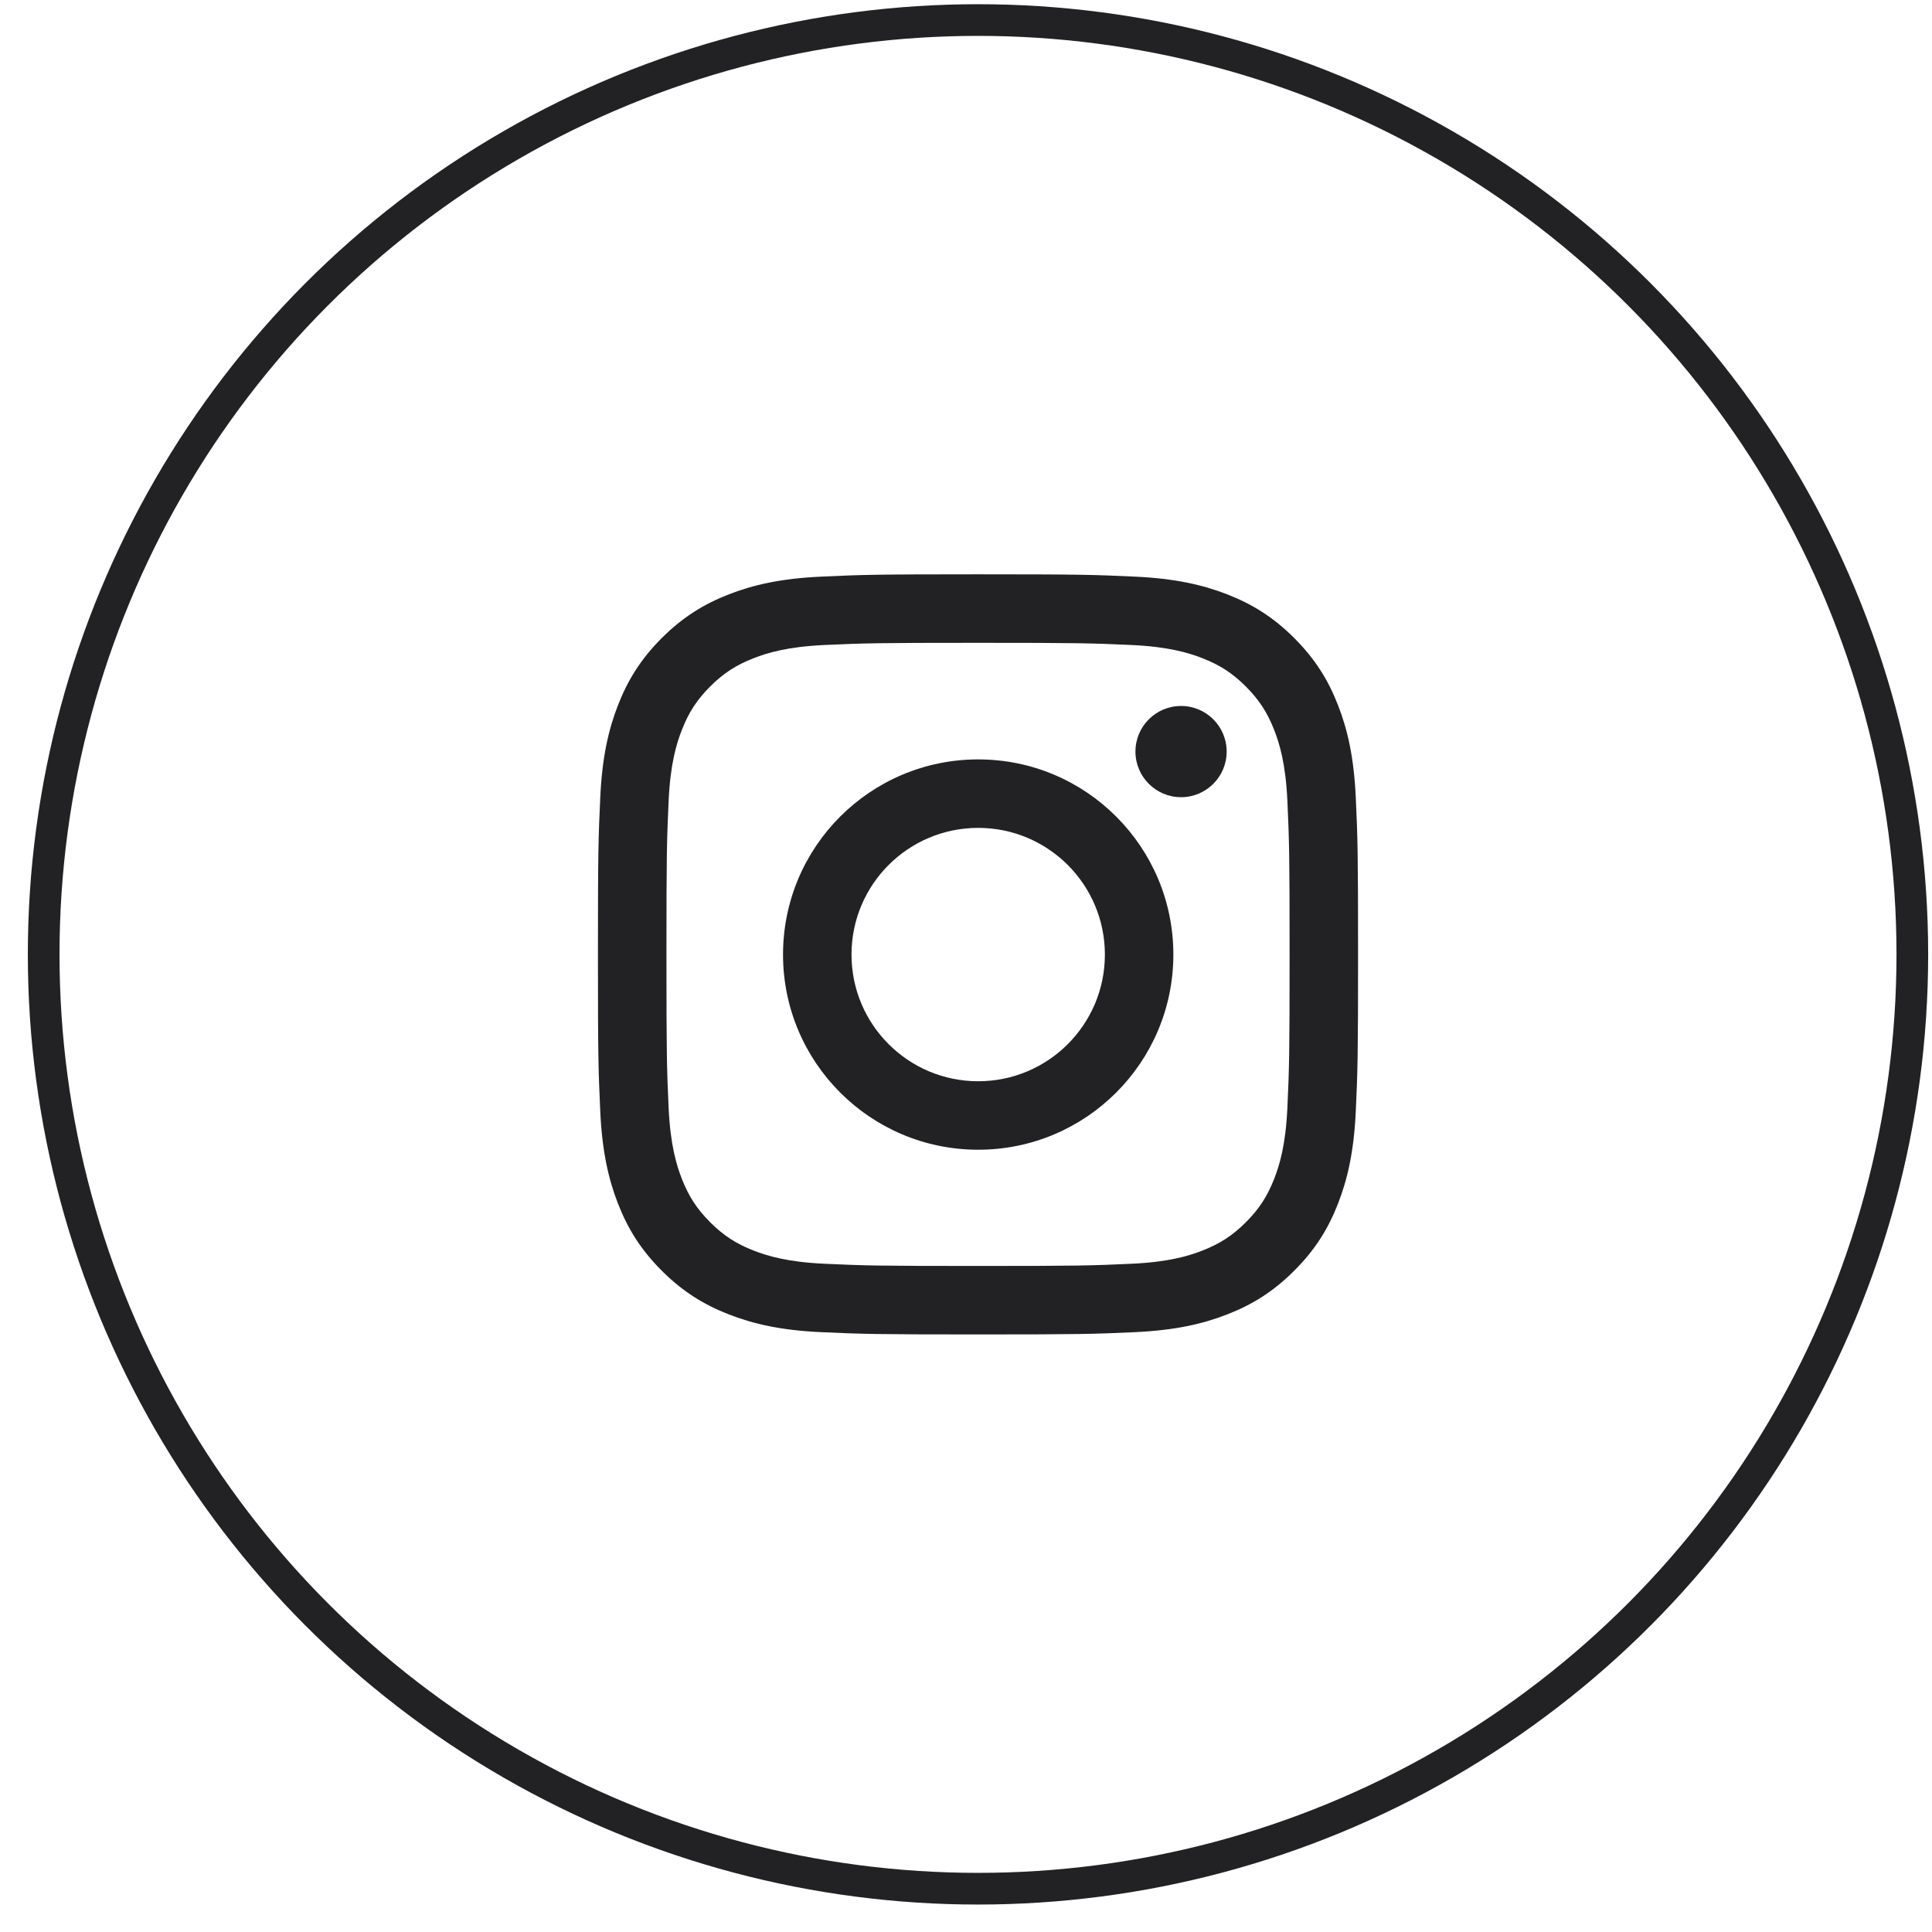 <svg width="61" height="61" viewBox="0 0 61 61" fill="none" xmlns="http://www.w3.org/2000/svg">
<circle cx="30.879" cy="30.133" r="29.5" stroke="#222124"/>
<path d="M30.879 20.296C34.084 20.296 34.463 20.308 35.728 20.365C36.898 20.419 37.534 20.614 37.957 20.779C38.517 20.996 38.916 21.256 39.336 21.676C39.756 22.096 40.016 22.496 40.234 23.056C40.398 23.479 40.594 24.114 40.647 25.284C40.705 26.55 40.717 26.929 40.717 30.133C40.717 33.337 40.705 33.717 40.647 34.982C40.594 36.152 40.398 36.788 40.234 37.211C40.016 37.771 39.756 38.17 39.337 38.59C38.916 39.01 38.517 39.27 37.957 39.488C37.534 39.652 36.898 39.848 35.728 39.901C34.463 39.959 34.084 39.971 30.879 39.971C27.675 39.971 27.296 39.959 26.03 39.901C24.86 39.848 24.225 39.652 23.802 39.488C23.242 39.27 22.842 39.01 22.422 38.59C22.003 38.17 21.742 37.771 21.525 37.211C21.36 36.788 21.165 36.152 21.111 34.982C21.054 33.717 21.042 33.337 21.042 30.133C21.042 26.929 21.054 26.55 21.111 25.284C21.165 24.114 21.36 23.479 21.525 23.056C21.742 22.496 22.002 22.096 22.422 21.676C22.842 21.256 23.242 20.996 23.802 20.779C24.225 20.614 24.86 20.419 26.03 20.365C27.296 20.308 27.675 20.296 30.879 20.296ZM30.879 18.133C27.62 18.133 27.212 18.147 25.932 18.206C24.654 18.264 23.782 18.467 23.019 18.763C22.23 19.07 21.561 19.48 20.893 20.147C20.226 20.814 19.816 21.484 19.509 22.273C19.213 23.036 19.01 23.908 18.952 25.186C18.893 26.466 18.879 26.874 18.879 30.133C18.879 33.392 18.893 33.801 18.952 35.081C19.01 36.358 19.213 37.23 19.509 37.994C19.816 38.783 20.226 39.452 20.893 40.119C21.561 40.786 22.23 41.197 23.019 41.503C23.782 41.8 24.654 42.003 25.932 42.061C27.212 42.119 27.62 42.133 30.879 42.133C34.138 42.133 34.547 42.119 35.827 42.061C37.104 42.003 37.977 41.8 38.74 41.503C39.529 41.197 40.198 40.786 40.865 40.119C41.532 39.452 41.943 38.783 42.249 37.994C42.546 37.23 42.749 36.358 42.807 35.081C42.866 33.801 42.879 33.392 42.879 30.133C42.879 26.874 42.866 26.466 42.807 25.186C42.749 23.908 42.546 23.036 42.249 22.273C41.943 21.484 41.532 20.814 40.865 20.147C40.198 19.48 39.529 19.07 38.74 18.763C37.977 18.467 37.104 18.264 35.827 18.206C34.547 18.147 34.138 18.133 30.879 18.133Z" fill="#222124"/>
<path d="M30.885 23.977C27.482 23.977 24.723 26.736 24.723 30.139C24.723 33.542 27.482 36.301 30.885 36.301C34.288 36.301 37.047 33.542 37.047 30.139C37.047 26.736 34.288 23.977 30.885 23.977ZM30.885 34.139C28.676 34.139 26.885 32.348 26.885 30.139C26.885 27.93 28.676 26.139 30.885 26.139C33.094 26.139 34.885 27.93 34.885 30.139C34.885 32.348 33.094 34.139 30.885 34.139Z" fill="#222124"/>
<path d="M38.73 23.73C38.73 24.525 38.085 25.17 37.29 25.17C36.495 25.17 35.85 24.525 35.85 23.73C35.85 22.934 36.495 22.29 37.29 22.29C38.085 22.29 38.73 22.934 38.73 23.73Z" fill="#222124"/>
</svg>
